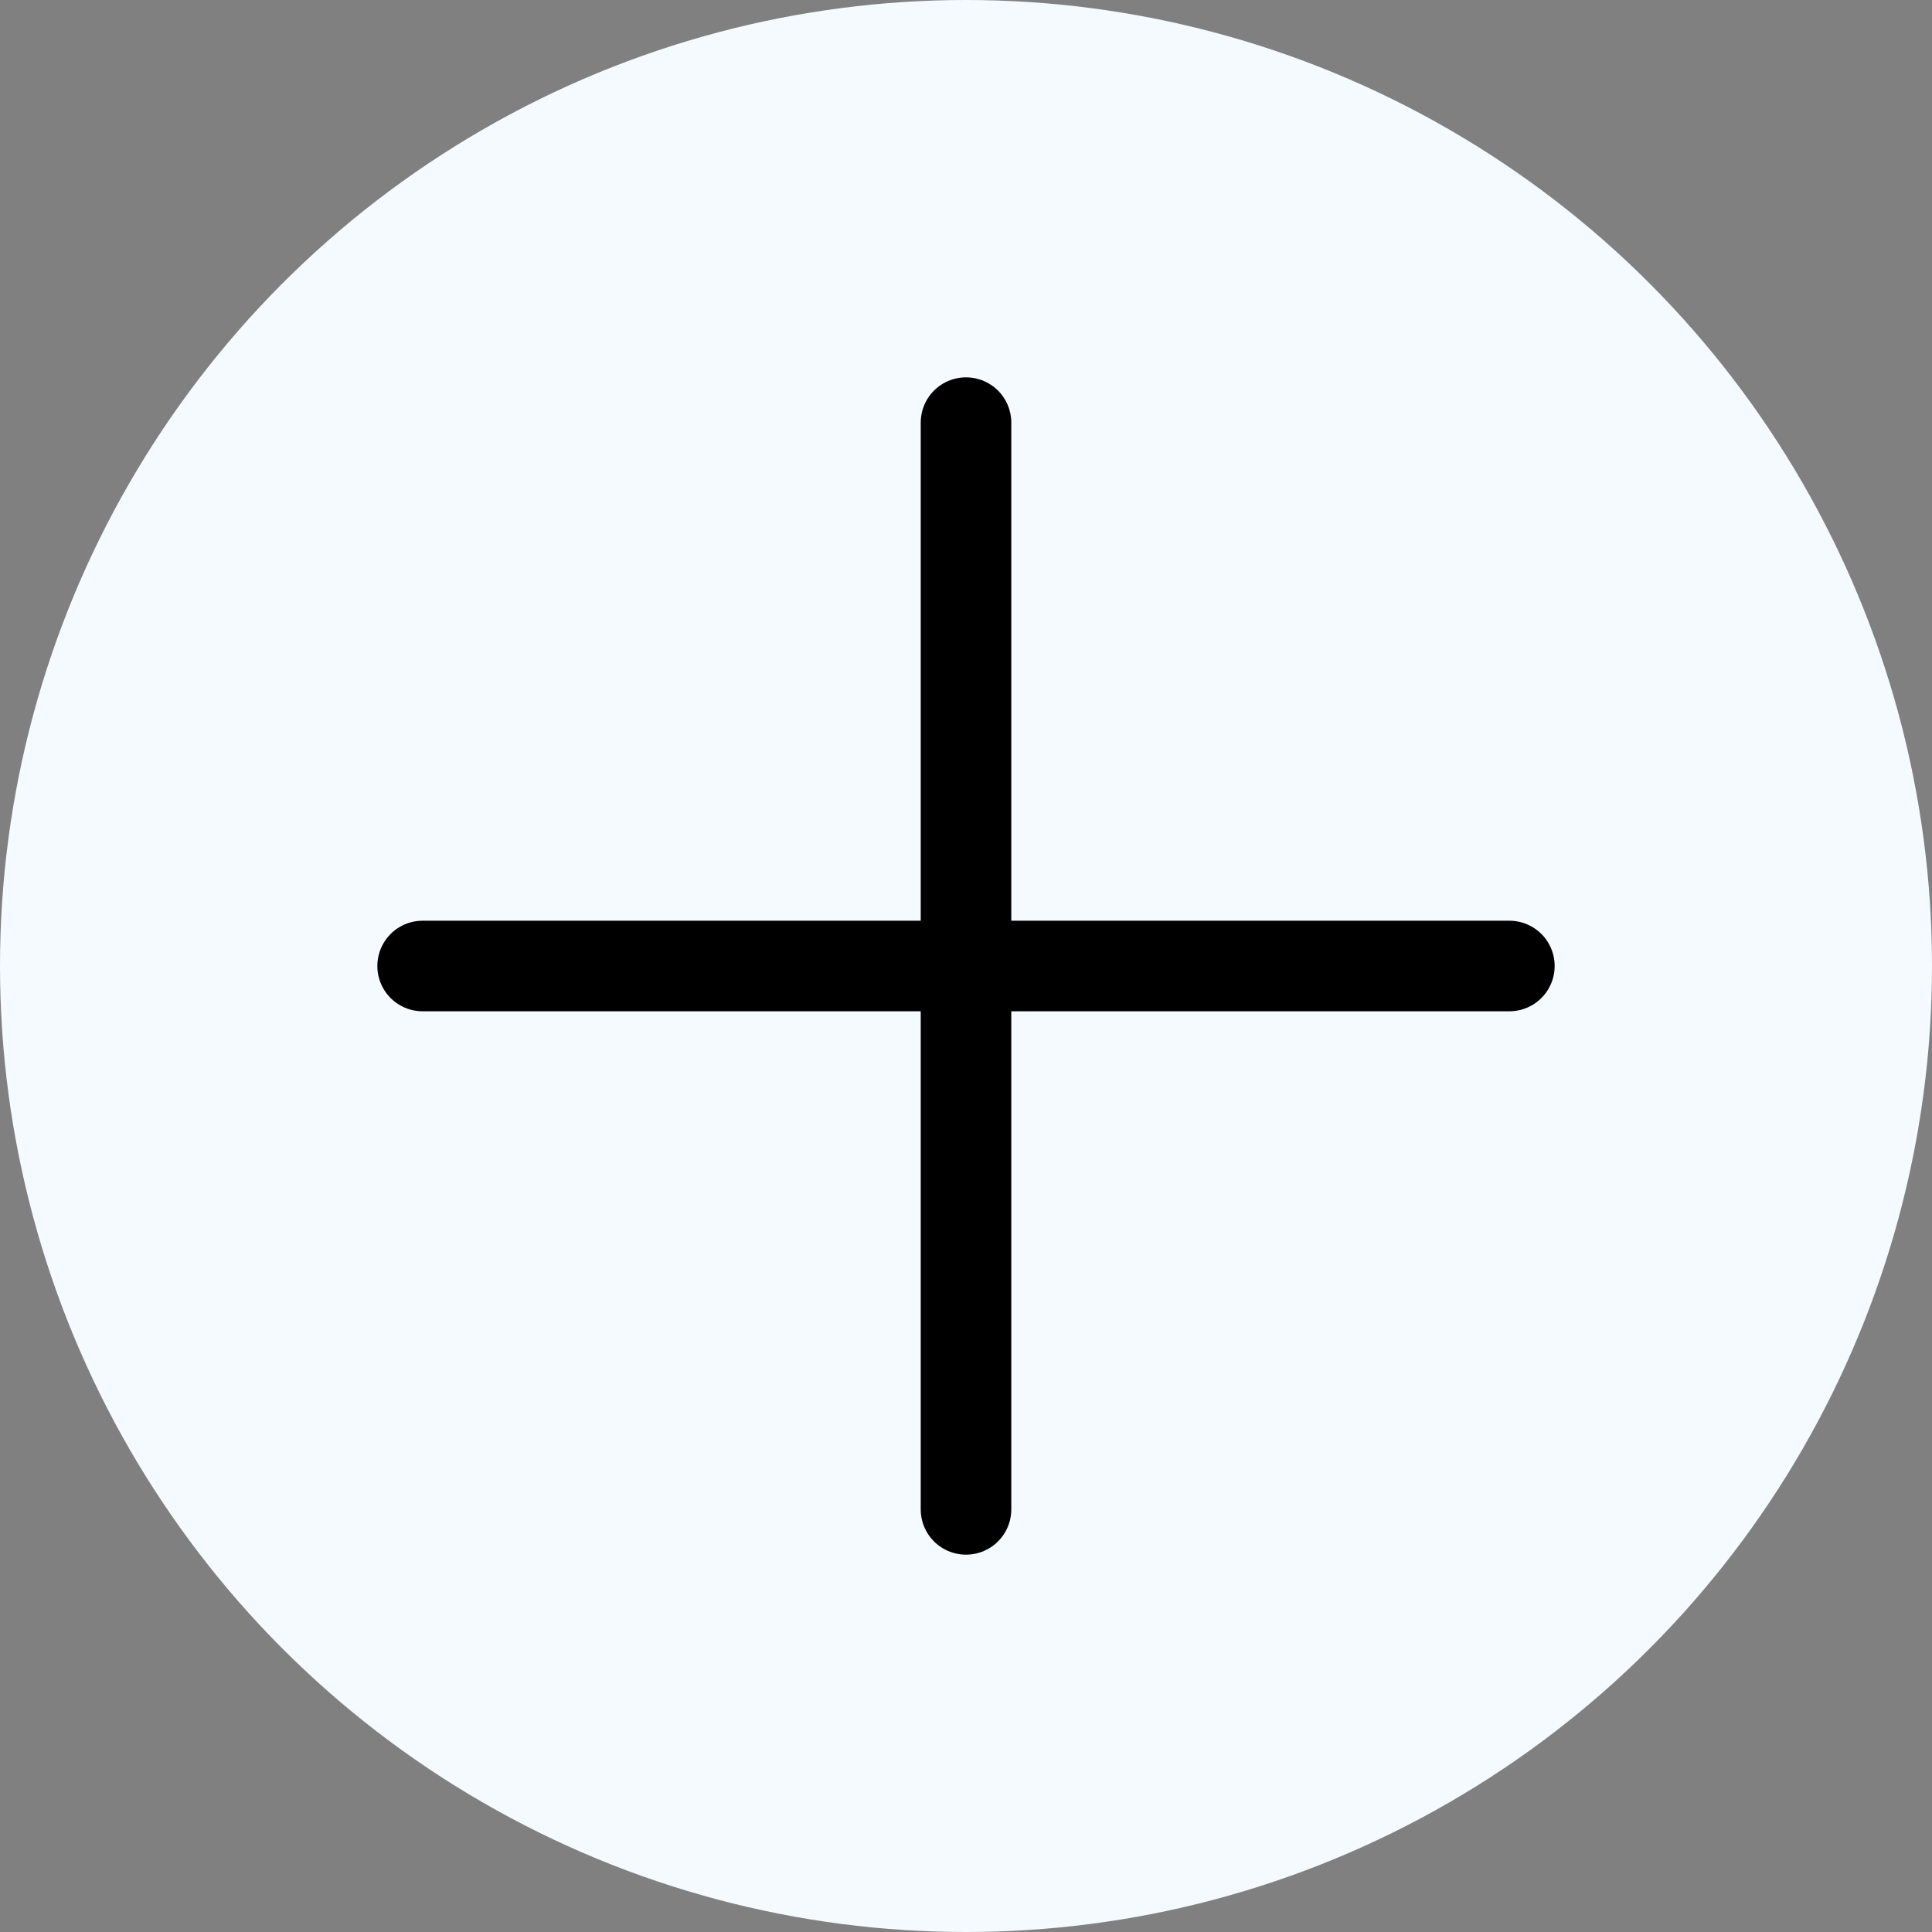 <svg width="32" height="32" viewBox="0 0 32 32" fill="none" xmlns="http://www.w3.org/2000/svg">
<rect x="0" y="0" width="32" height="32" fill="#808080" stroke="none"/>
<circle cx="16" cy="16" r="16" fill="#F4FAFF"/>
<path d="M7 16H25" stroke="black" stroke-width="1.5" stroke-linecap="round" stroke-linejoin="round"/>
<path d="M16 25V7" stroke="black" stroke-width="1.5" stroke-linecap="round" stroke-linejoin="round"/>
</svg>
